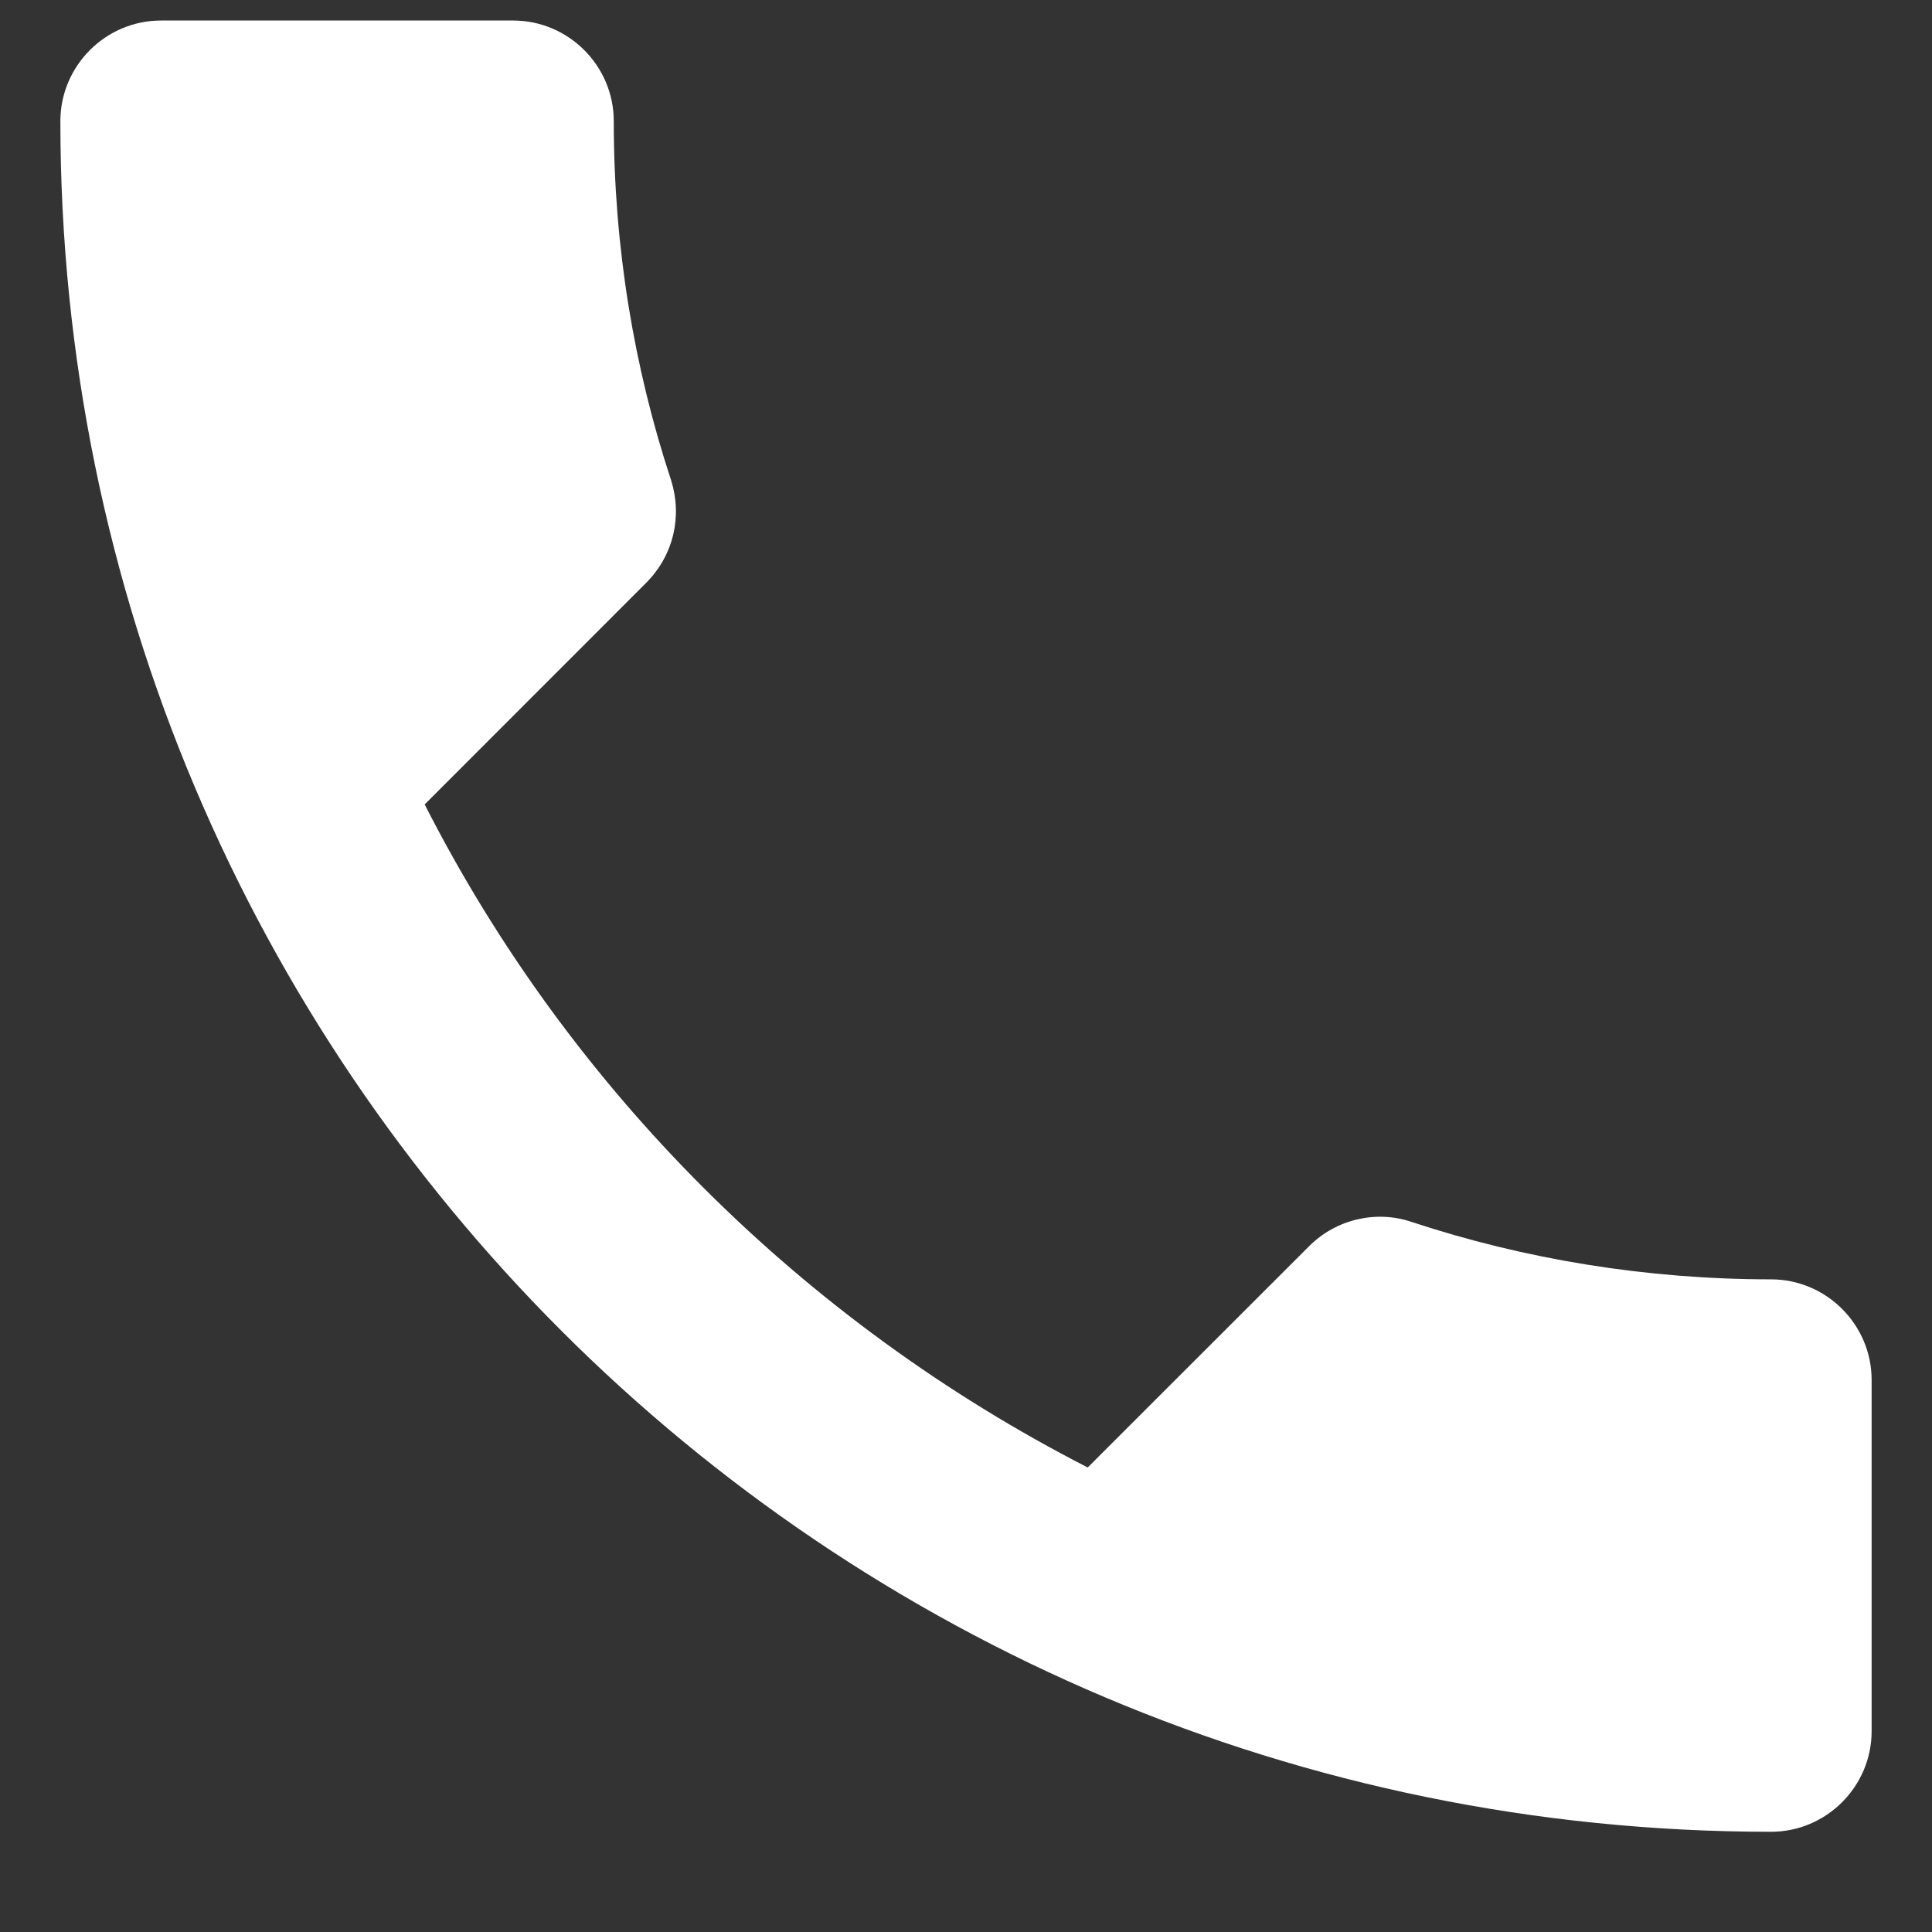 <svg width="16" height="16" viewBox="0 0 16 16" fill="none" xmlns="http://www.w3.org/2000/svg">
<rect x="0" y="0" width="16" height="16" fill="#333333" stroke="none"/>
<path d="M3.517 6.662C4.717 9.02 6.65 10.945 9.008 12.153L10.842 10.32C11.067 10.095 11.4 10.02 11.692 10.12C12.625 10.428 13.633 10.595 14.667 10.595C15.125 10.595 15.5 10.97 15.5 11.428V14.337C15.5 14.795 15.125 15.17 14.667 15.17C6.842 15.17 0.5 8.828 0.5 1.003C0.5 0.545 0.875 0.17 1.333 0.17H4.25C4.708 0.17 5.083 0.545 5.083 1.003C5.083 2.045 5.25 3.045 5.558 3.978C5.65 4.27 5.583 4.595 5.35 4.828L3.517 6.662Z" fill="white"/>
</svg>
